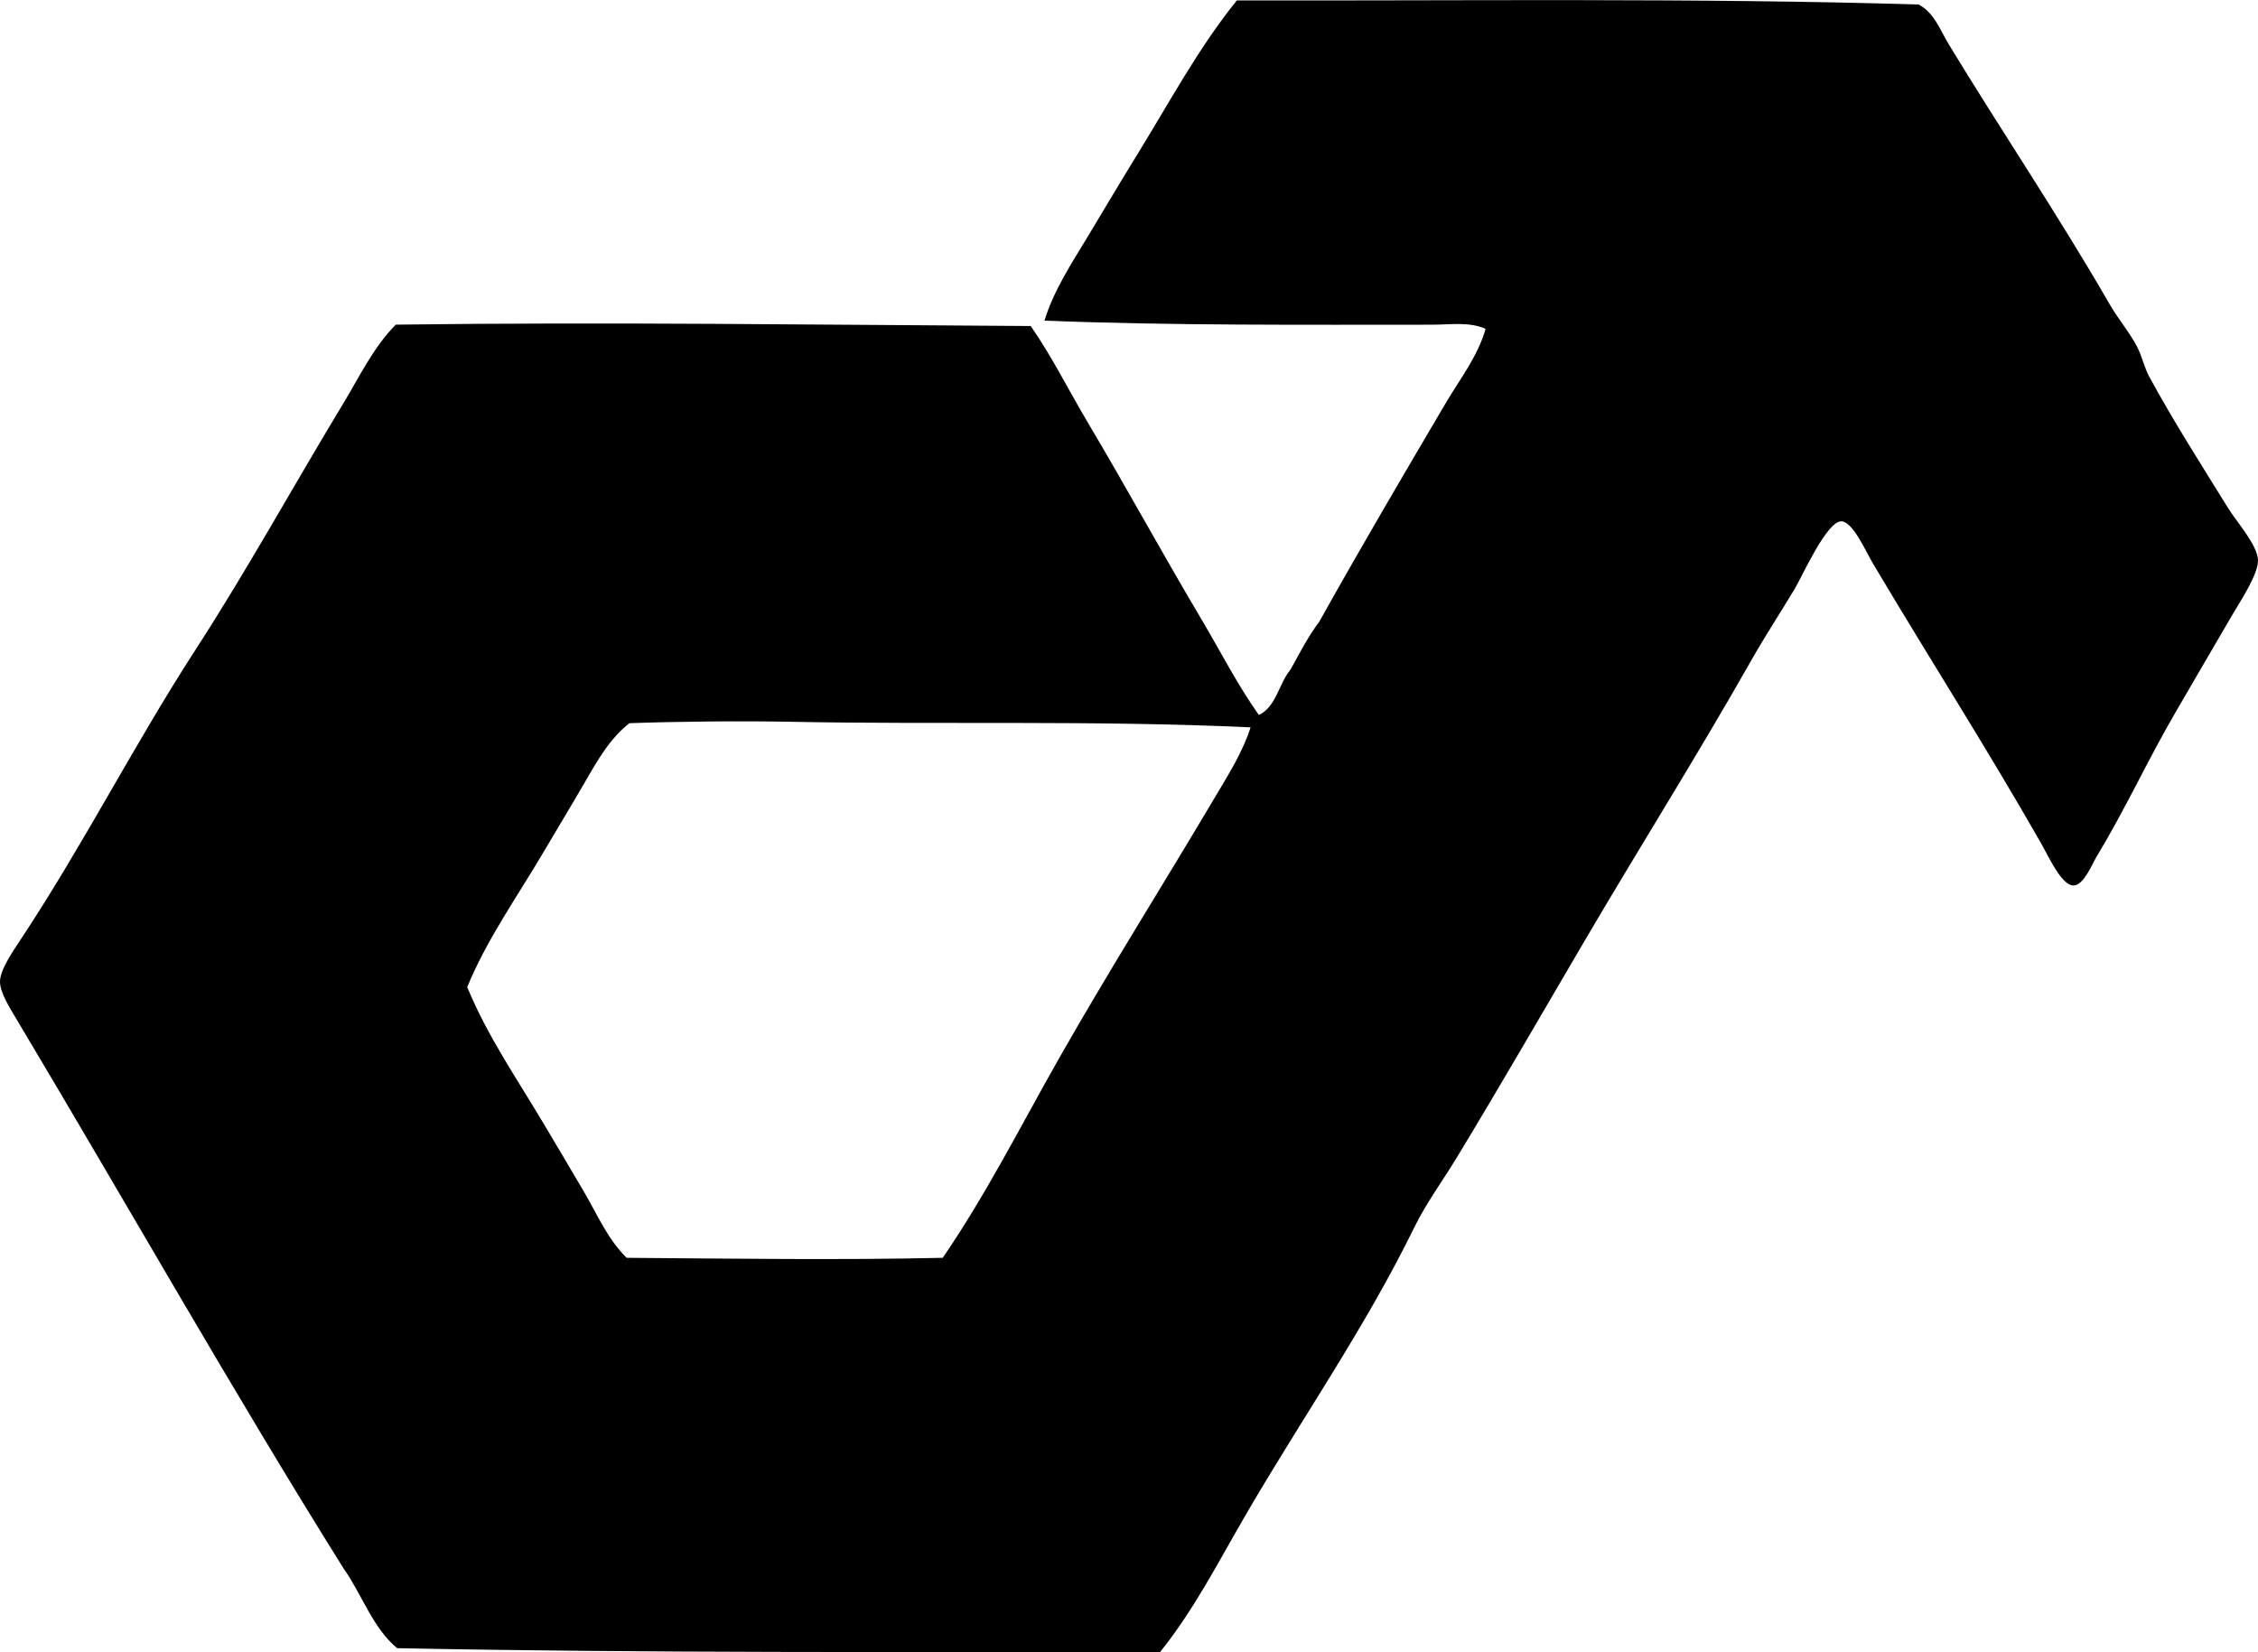 <?xml version="1.0" encoding="iso-8859-1"?>
<!-- Generator: Adobe Illustrator 19.2.0, SVG Export Plug-In . SVG Version: 6.00 Build 0)  -->
<svg version="1.1" xmlns="http://www.w3.org/2000/svg" xmlns:xlink="http://www.w3.org/1999/xlink" x="0px" y="0px"
	 viewBox="0 0 81.227 59.435" style="enable-background:new 0 0 81.227 59.435;" xml:space="preserve">
<g id="applied_x5F_power_x5F_industries">
	<path style="fill-rule:evenodd;clip-rule:evenodd;" d="M41.725,59.435c-9.459-0.021-18.291,0.036-27.438-0.147
		c-0.877-0.722-1.266-1.933-1.928-2.868c-4.004-6.4-7.752-13.04-11.717-19.677C0.346,36.249-0.002,35.703,0,35.309
		c0.002-0.432,0.475-1.104,0.789-1.582c2.215-3.354,4.051-6.966,6.23-10.332c1.896-2.928,3.535-5.919,5.34-8.899
		c0.578-0.957,1.078-2.012,1.879-2.818c7.547-0.099,15.359,0.007,22.84,0.05c0.774,1.114,1.379,2.339,2.076,3.51
		c1.369,2.301,2.668,4.689,4.055,7.021c0.689,1.16,1.299,2.364,2.076,3.461c0.627-0.296,0.717-1.129,1.137-1.632
		c0.33-0.592,0.641-1.205,1.039-1.729c1.494-2.674,2.996-5.229,4.547-7.861c0.506-0.856,1.146-1.669,1.434-2.669
		c-0.59-0.264-1.283-0.149-1.928-0.149c-4.576,0-9.387,0.035-13.941-0.147c0.338-1.109,1.004-2.103,1.582-3.065
		c0.582-0.969,1.148-1.925,1.73-2.868c1.17-1.893,2.219-3.868,3.609-5.586c8.051,0.019,16.541-0.093,24.522,0.148
		c0.559,0.284,0.777,0.924,1.088,1.434c1.857,3.059,3.947,6.157,5.783,9.344c0.305,0.529,0.725,1.021,0.99,1.533
		c0.186,0.36,0.256,0.742,0.443,1.087c0.85,1.562,1.812,3.071,2.818,4.696c0.324,0.525,1.059,1.333,1.088,1.879
		c0.025,0.49-0.598,1.434-0.891,1.929c-0.771,1.314-1.314,2.253-2.076,3.56c-1.023,1.758-1.791,3.461-2.867,5.24
		c-0.123,0.204-0.43,0.972-0.791,0.988c-0.434,0.02-0.906-1.043-1.186-1.532c-1.984-3.476-3.957-6.546-6.031-10.036
		c-0.27-0.452-0.725-1.511-1.139-1.532c-0.523-0.027-1.428,2.001-1.68,2.423c-0.537,0.893-1.08,1.723-1.533,2.521
		c-2.016,3.555-4.055,6.779-6.08,10.234c-1.479,2.521-3.012,5.178-4.549,7.712c-0.512,0.843-1.104,1.643-1.533,2.521
		c-1.754,3.584-4.031,6.849-6.031,10.283C43.85,56.142,42.959,57.904,41.725,59.435z M28.525,25.965
		c-1.871-0.037-4.205-0.011-5.883,0.05c-0.721,0.561-1.182,1.394-1.633,2.175c-0.471,0.815-0.961,1.619-1.434,2.423
		c-0.941,1.606-2.047,3.145-2.768,4.894c0.728,1.771,1.82,3.344,2.768,4.943c0.479,0.808,0.963,1.617,1.434,2.423
		c0.473,0.806,0.851,1.705,1.533,2.373c3.588,0.027,7.695,0.086,11.371,0c1.566-2.286,2.812-4.759,4.152-7.119
		c1.822-3.208,3.801-6.341,5.637-9.442c0.477-0.806,1-1.622,1.285-2.521C39.406,25.904,33.797,26.069,28.525,25.965z"/>
</g>
<g id="Layer_1">
</g>
</svg>
